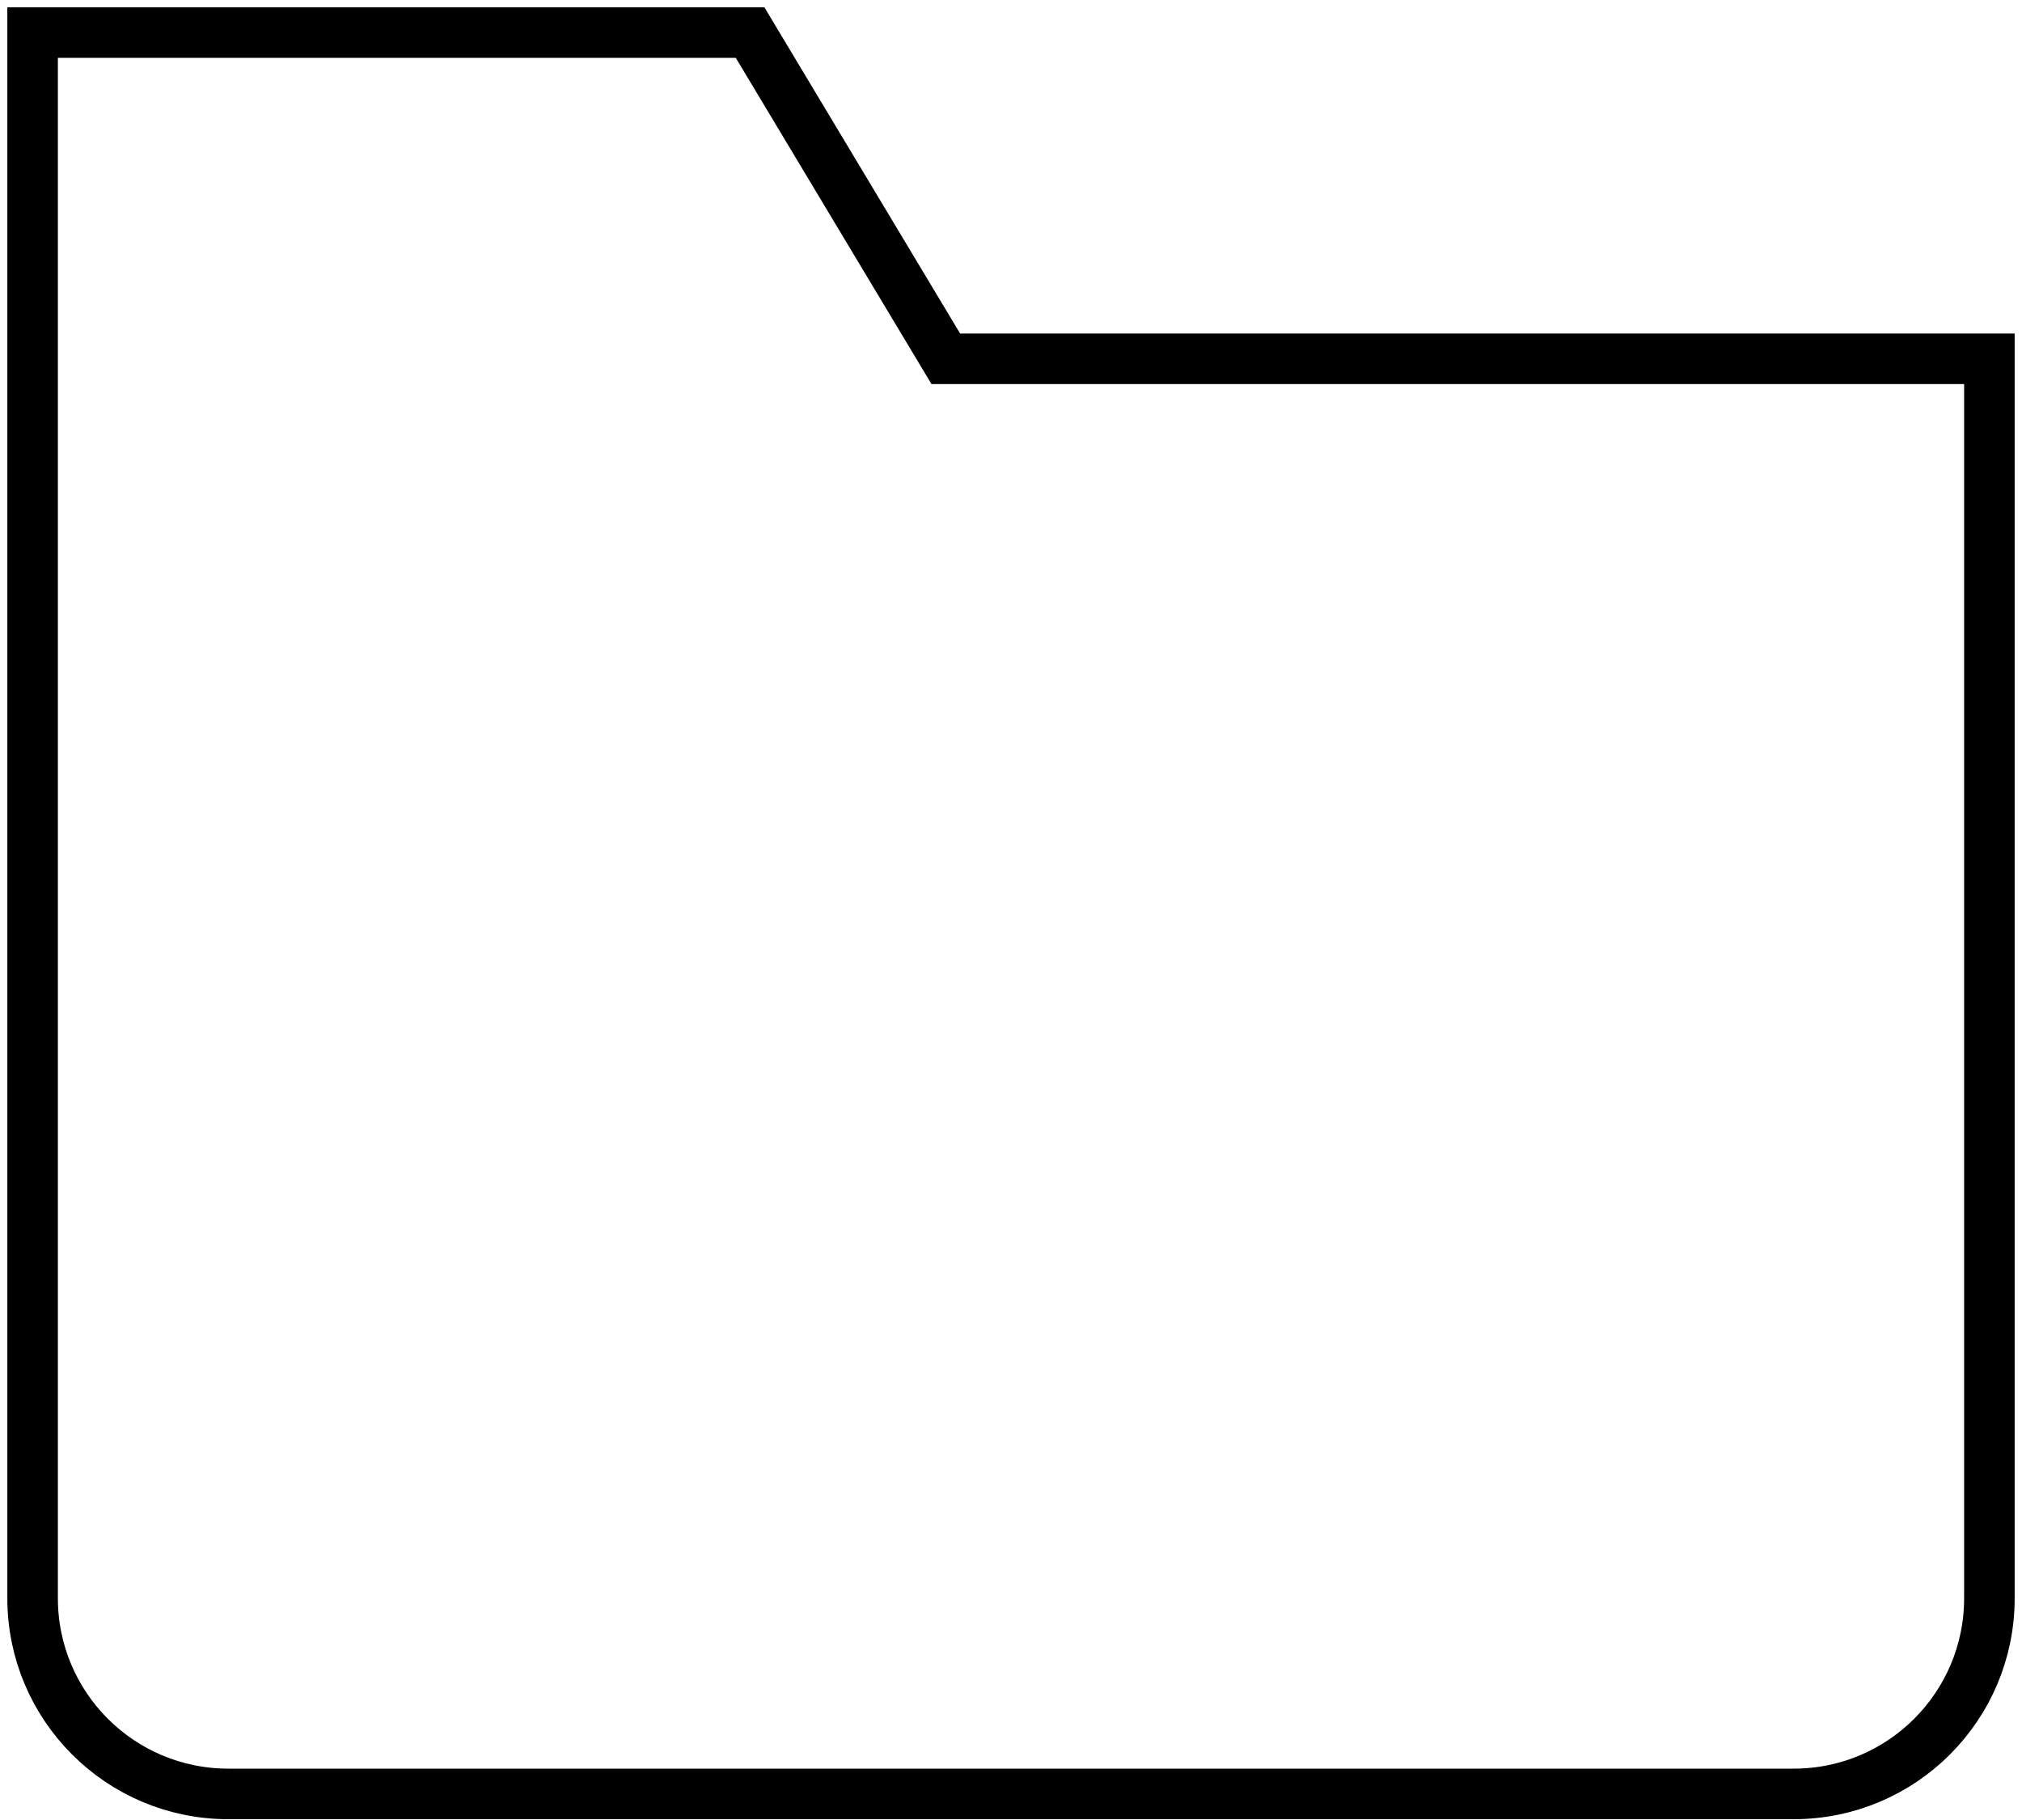 <?xml version="1.0" encoding="UTF-8"?>
<svg width="40px" height="36px" viewBox="0 0 40 36" version="1.1" xmlns="http://www.w3.org/2000/svg" xmlns:xlink="http://www.w3.org/1999/xlink">
    <!-- Generator: Sketch 61.2 (89653) - https://sketch.com -->
    <title>folder-15</title>
    <desc>Created with Sketch.</desc>
    <g id="Mockup" stroke="none" stroke-width="1" fill="none" fill-rule="evenodd" stroke-linecap="square">
        <g id="Dashboard" transform="translate(-40, -509)" stroke="#000000">
            <g id="Side-Bar" transform="translate(0, 100)">
                <g id="folder-15" transform="translate(40, 409)">
                    <path d="M35.484,35.484 L4.516,35.484 C2.378,35.484 0.645,33.751 0.645,31.613 L0.645,0.645 L14.839,0.645 L18.71,7.097 L39.355,7.097 L39.355,31.613 C39.355,33.751 37.622,35.484 35.484,35.484 Z" id="Path"></path>
                </g>
            </g>
        </g>
    </g>
</svg>